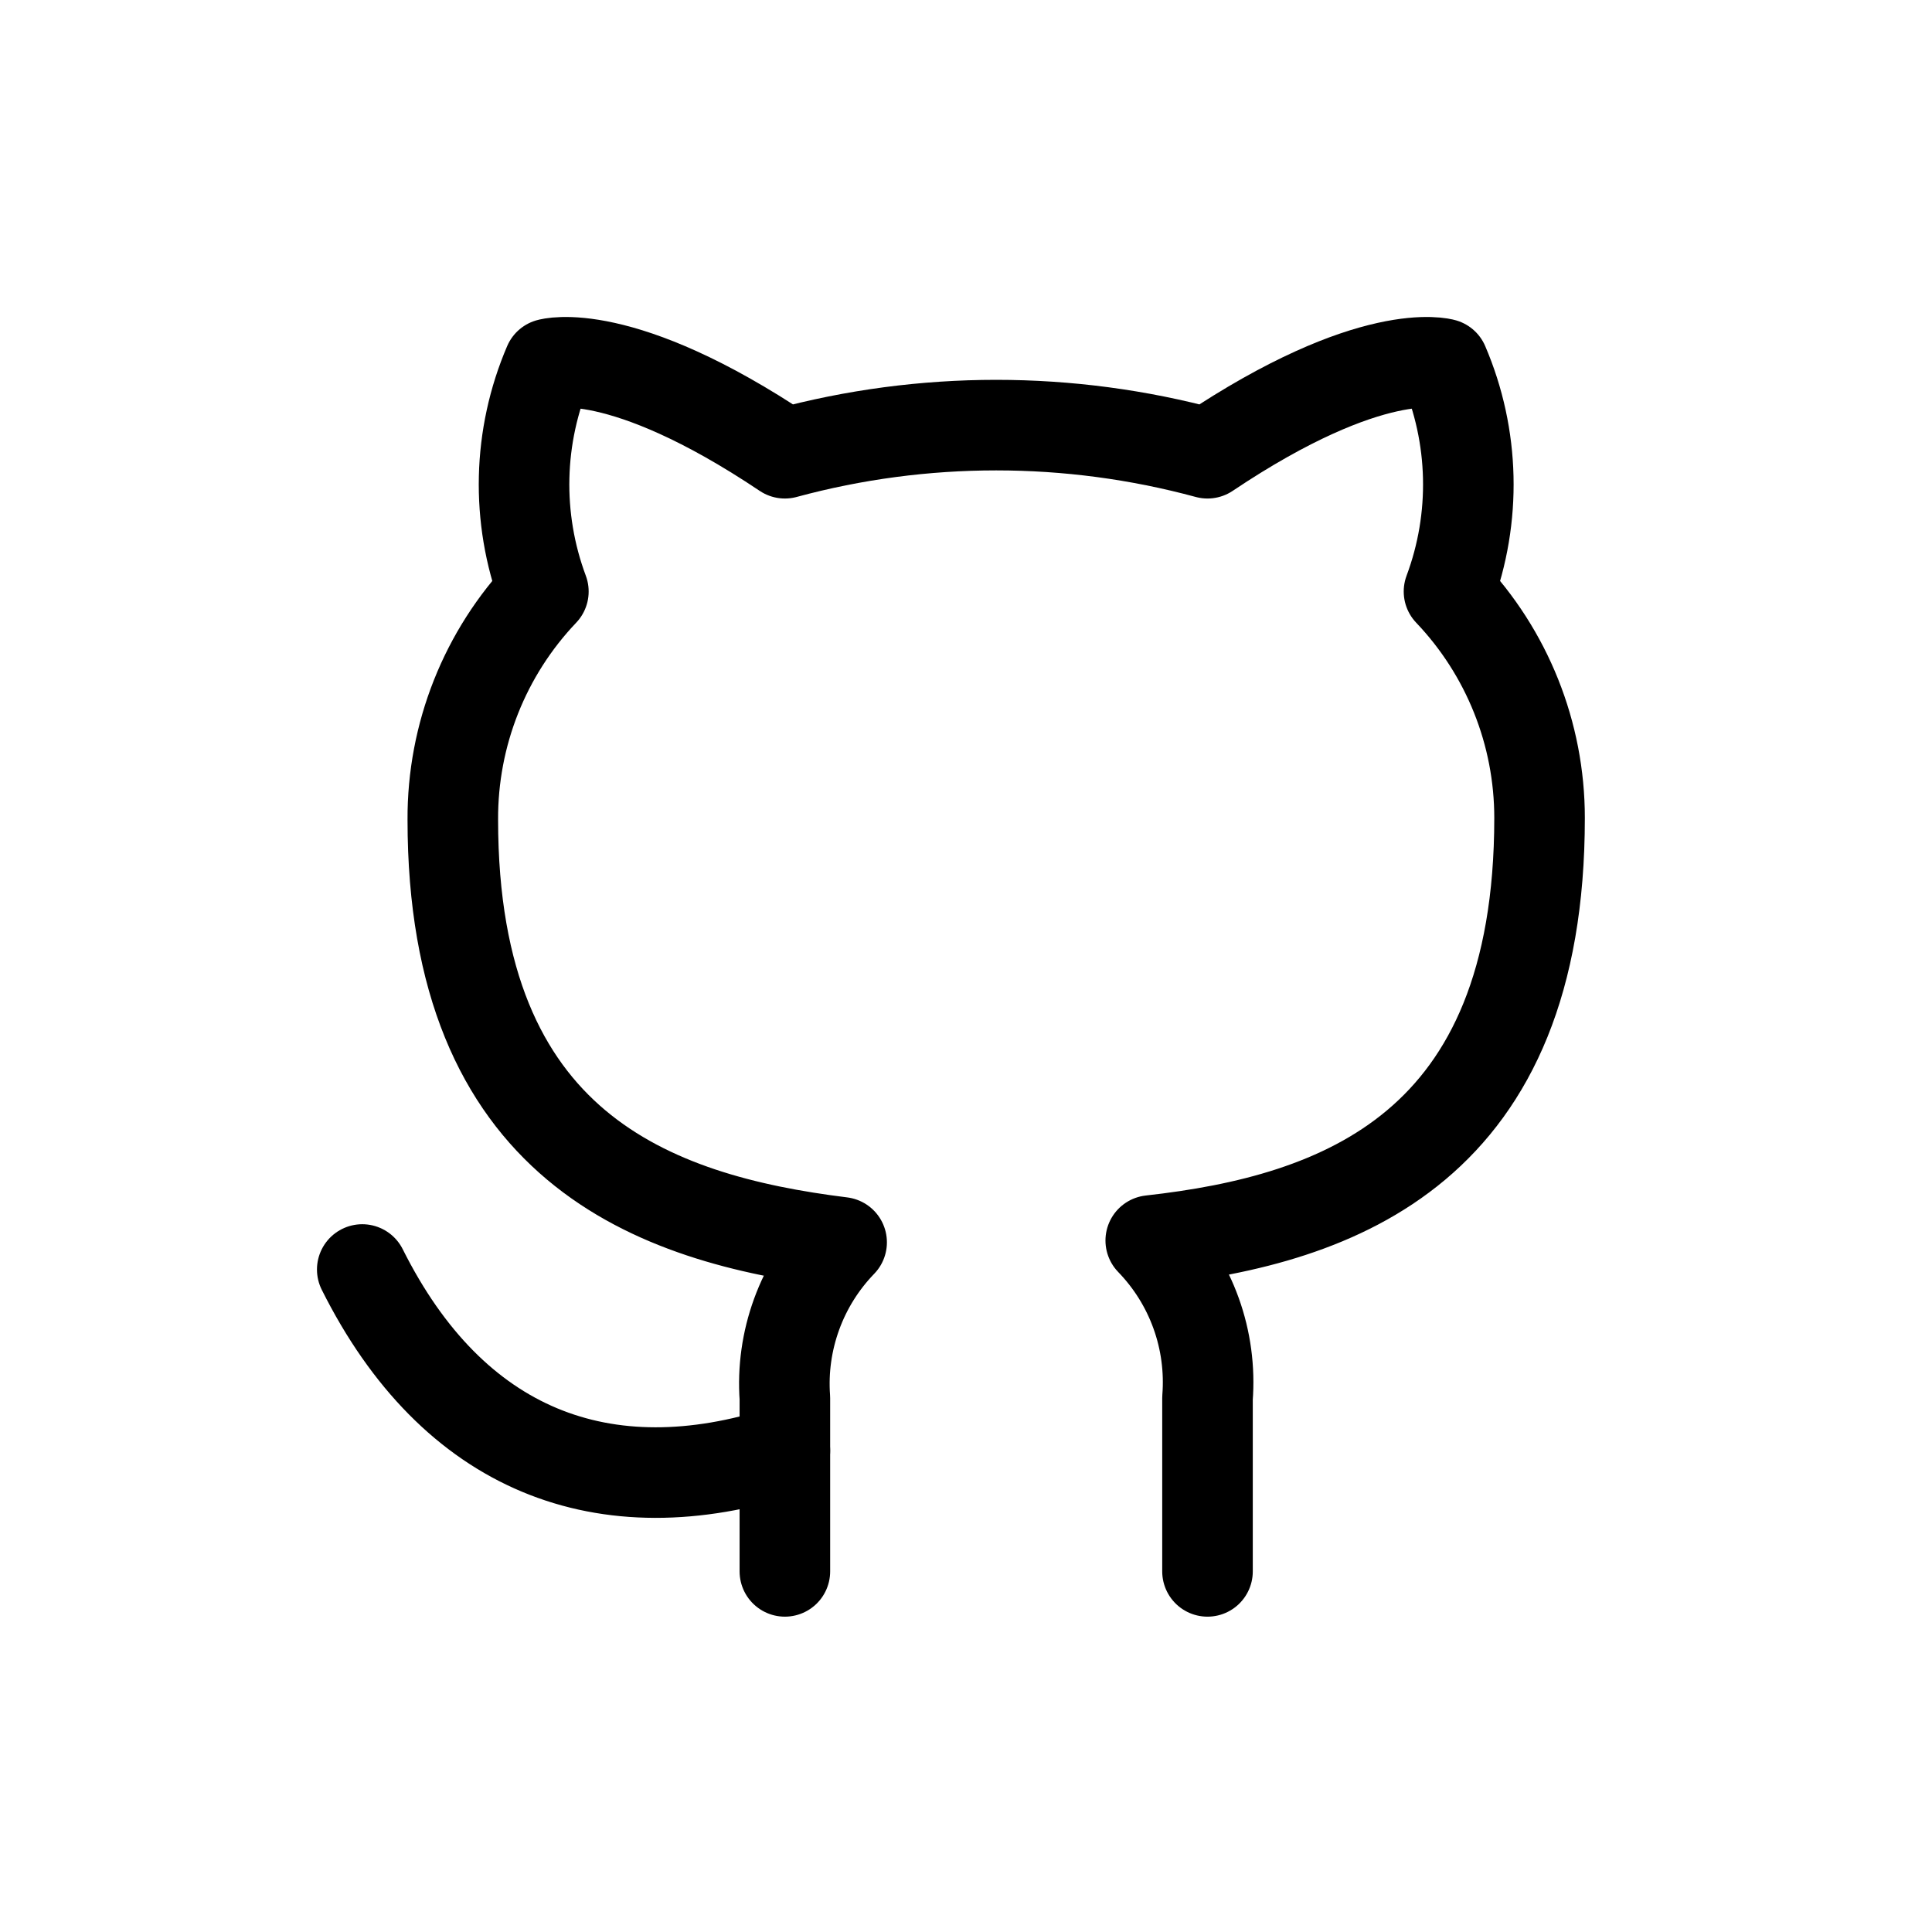 <svg fill="none" height="32" viewBox="0 0 32 32" width="32" xmlns="http://www.w3.org/2000/svg"><g stroke="currentColor" stroke-linecap="round" stroke-linejoin="round" stroke-width="1.5"><path d="m20 26.027v-2.87c.037-.477-.027-.956-.189-1.406s-.418-.86-.751-1.204c3.14-.35 6.44-1.54 6.44-7-0-1.396-.537-2.739-1.5-3.75.456-1.221.424-2.572-.09-3.77 0 0-1.18-.35-3.91 1.48-2.292-.621-4.708-.621-7 0-2.73-1.83-3.91-1.48-3.91-1.48-.514 1.198-.546 2.549-.09 3.77-.97 1.019-1.507 2.374-1.5 3.78 0 5.42 3.3 6.61 6.44 7-.329.34-.583.745-.745 1.19-.162.445-.229.918-.195 1.39v2.87"/><path d="m13 24.027c-3 .973-5.5 0-7-3"/></g></svg>